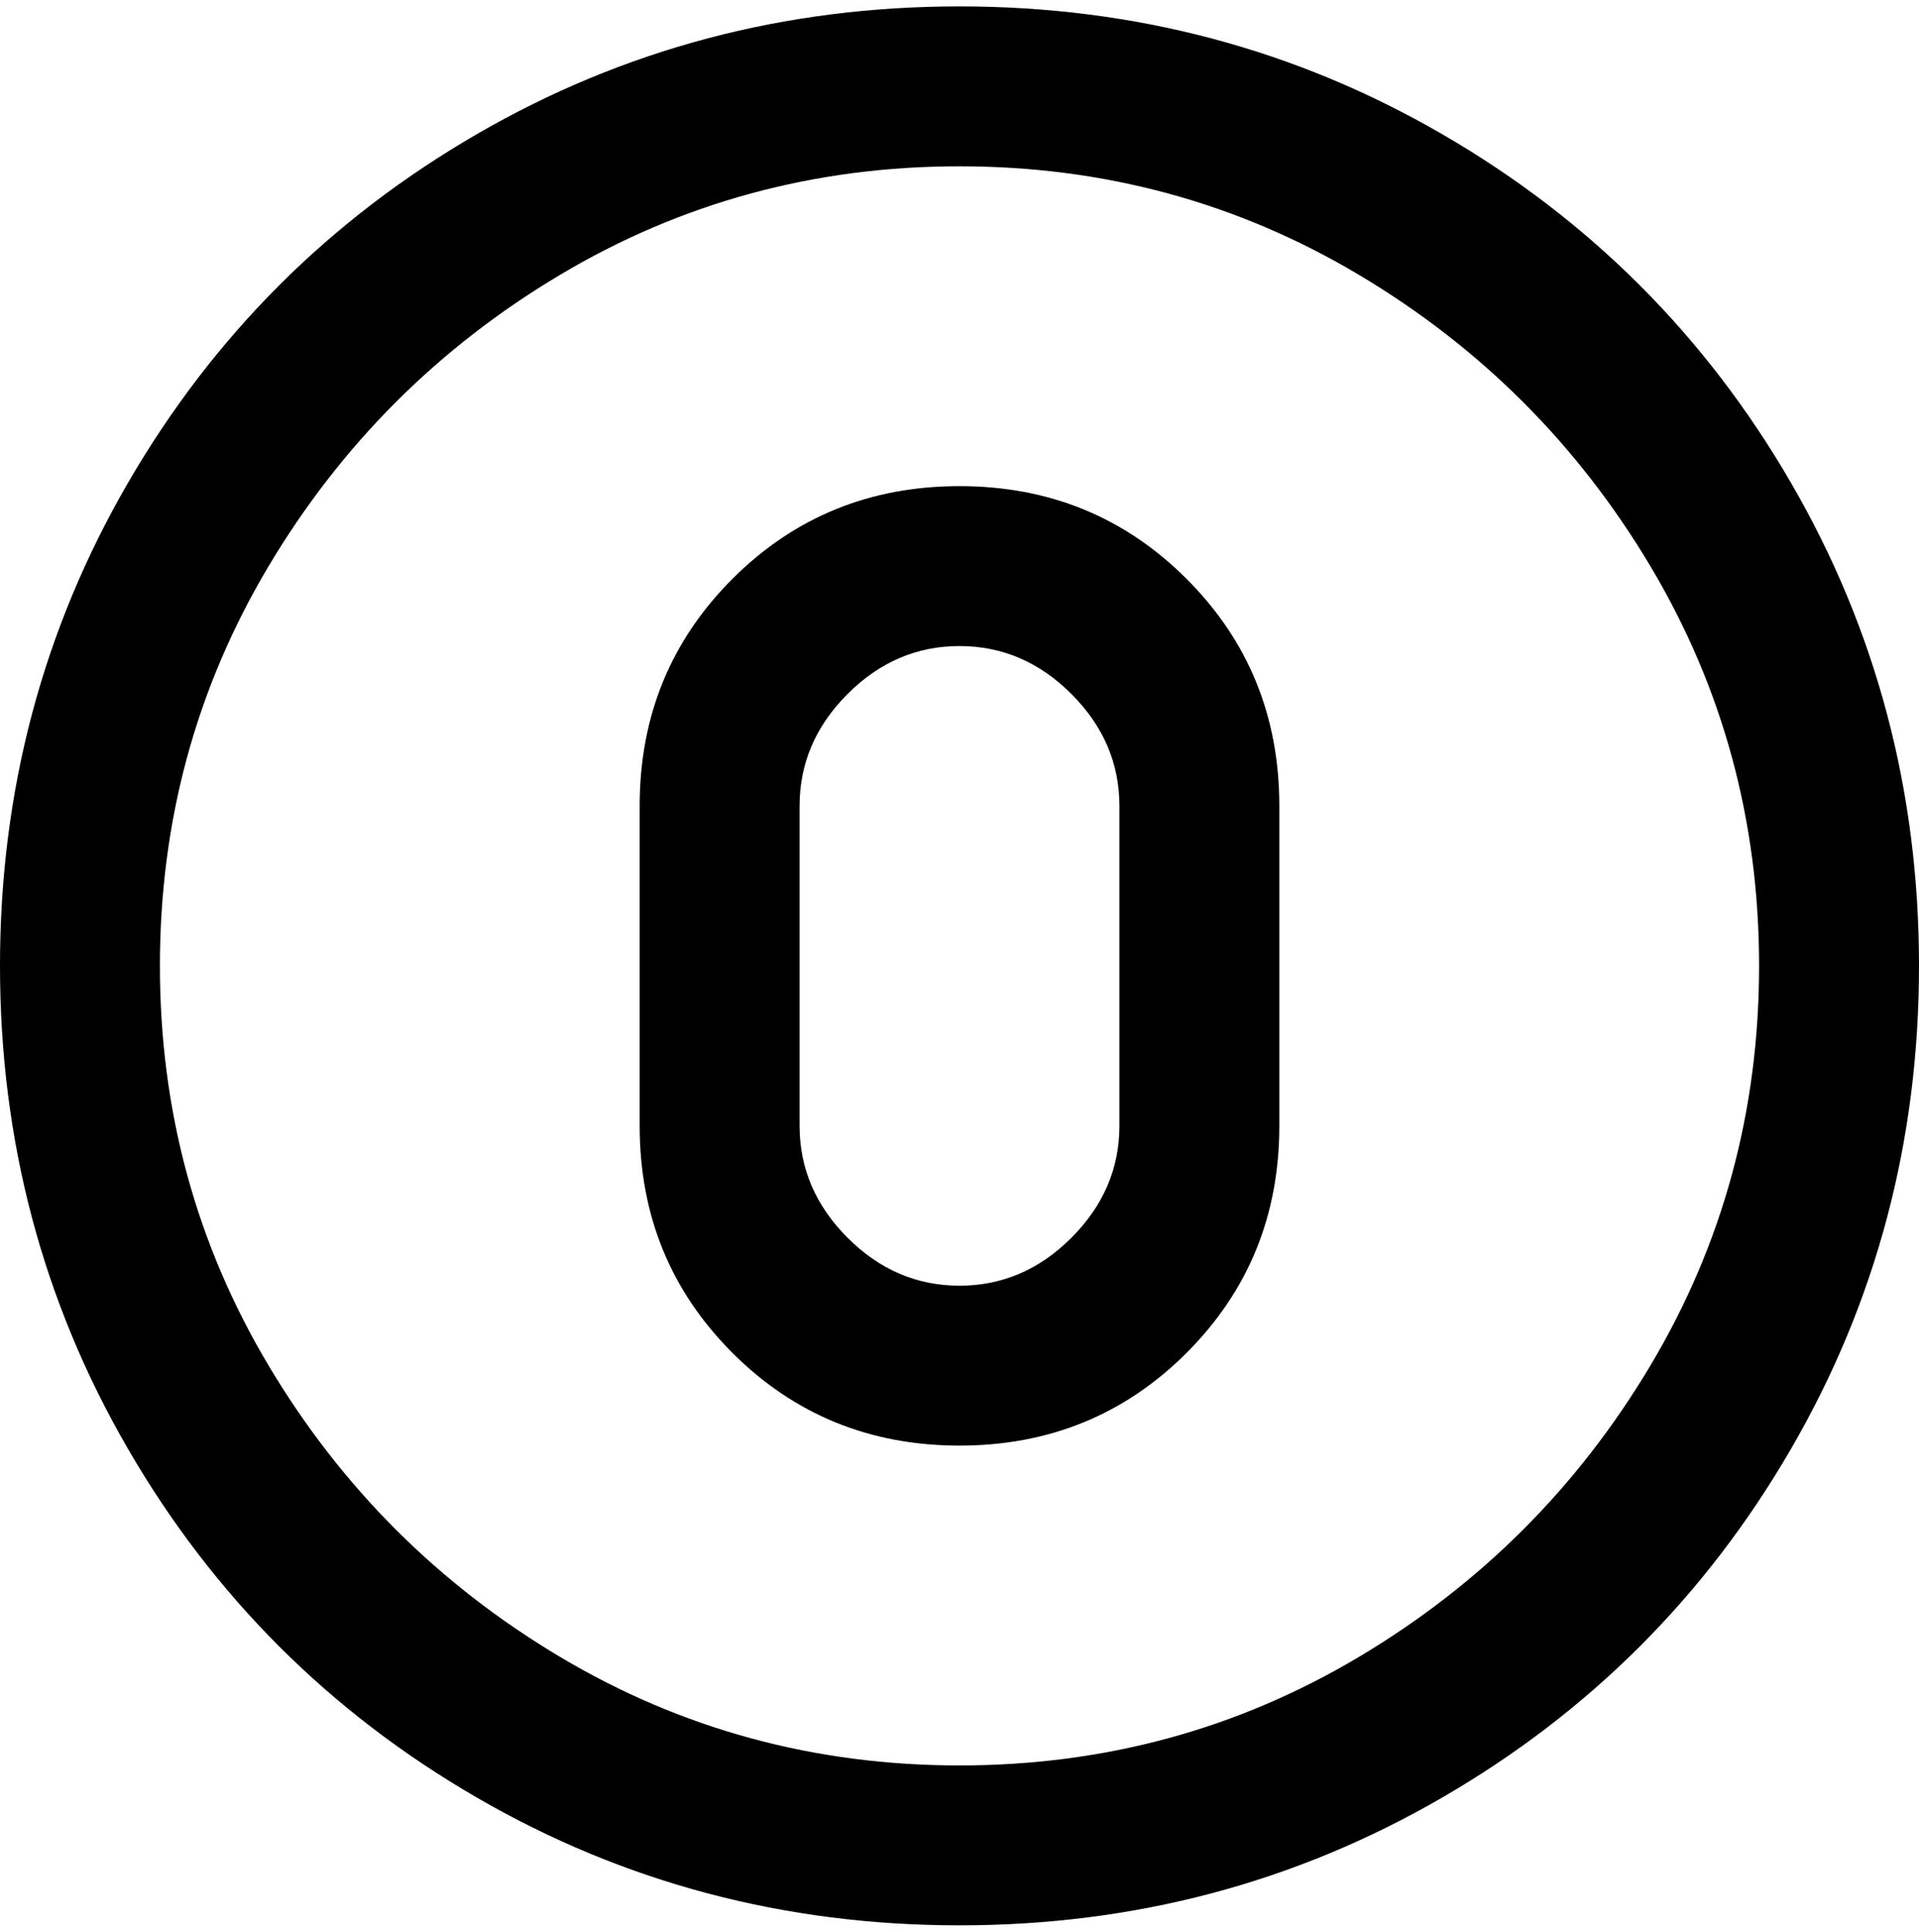 <svg viewBox="0 0 300 302.001" xmlns="http://www.w3.org/2000/svg"><path d="M150 226q-21 0-35.5-14.5T100 176v-50q0-21 14.5-35.5T150 76q21 0 35.5 14.5T200 126v50q0 21-14.5 35.5T150 226zm0-125q-10 0-17.5 7.5T125 126v50q0 10 7.5 17.5T150 201q10 0 17.5-7.5T175 176v-50q0-10-7.5-17.5T150 101zm0 200q-41 0-75.5-20T20 226.5Q0 192 0 151t20-75.5Q40 41 74.5 21T150 1q41 0 75.5 20T280 75.5q20 34.5 20 75.5t-20 75.5Q260 261 225.5 281T150 301zm0-275q-34 0-62.5 17T42 88.5Q25 117 25 151t17 62.5Q59 242 87.5 259t62.5 17q34 0 62.5-17t45.5-45.5q17-28.5 17-62.5t-17-62.5Q241 60 212.5 43T150 26z"/></svg>